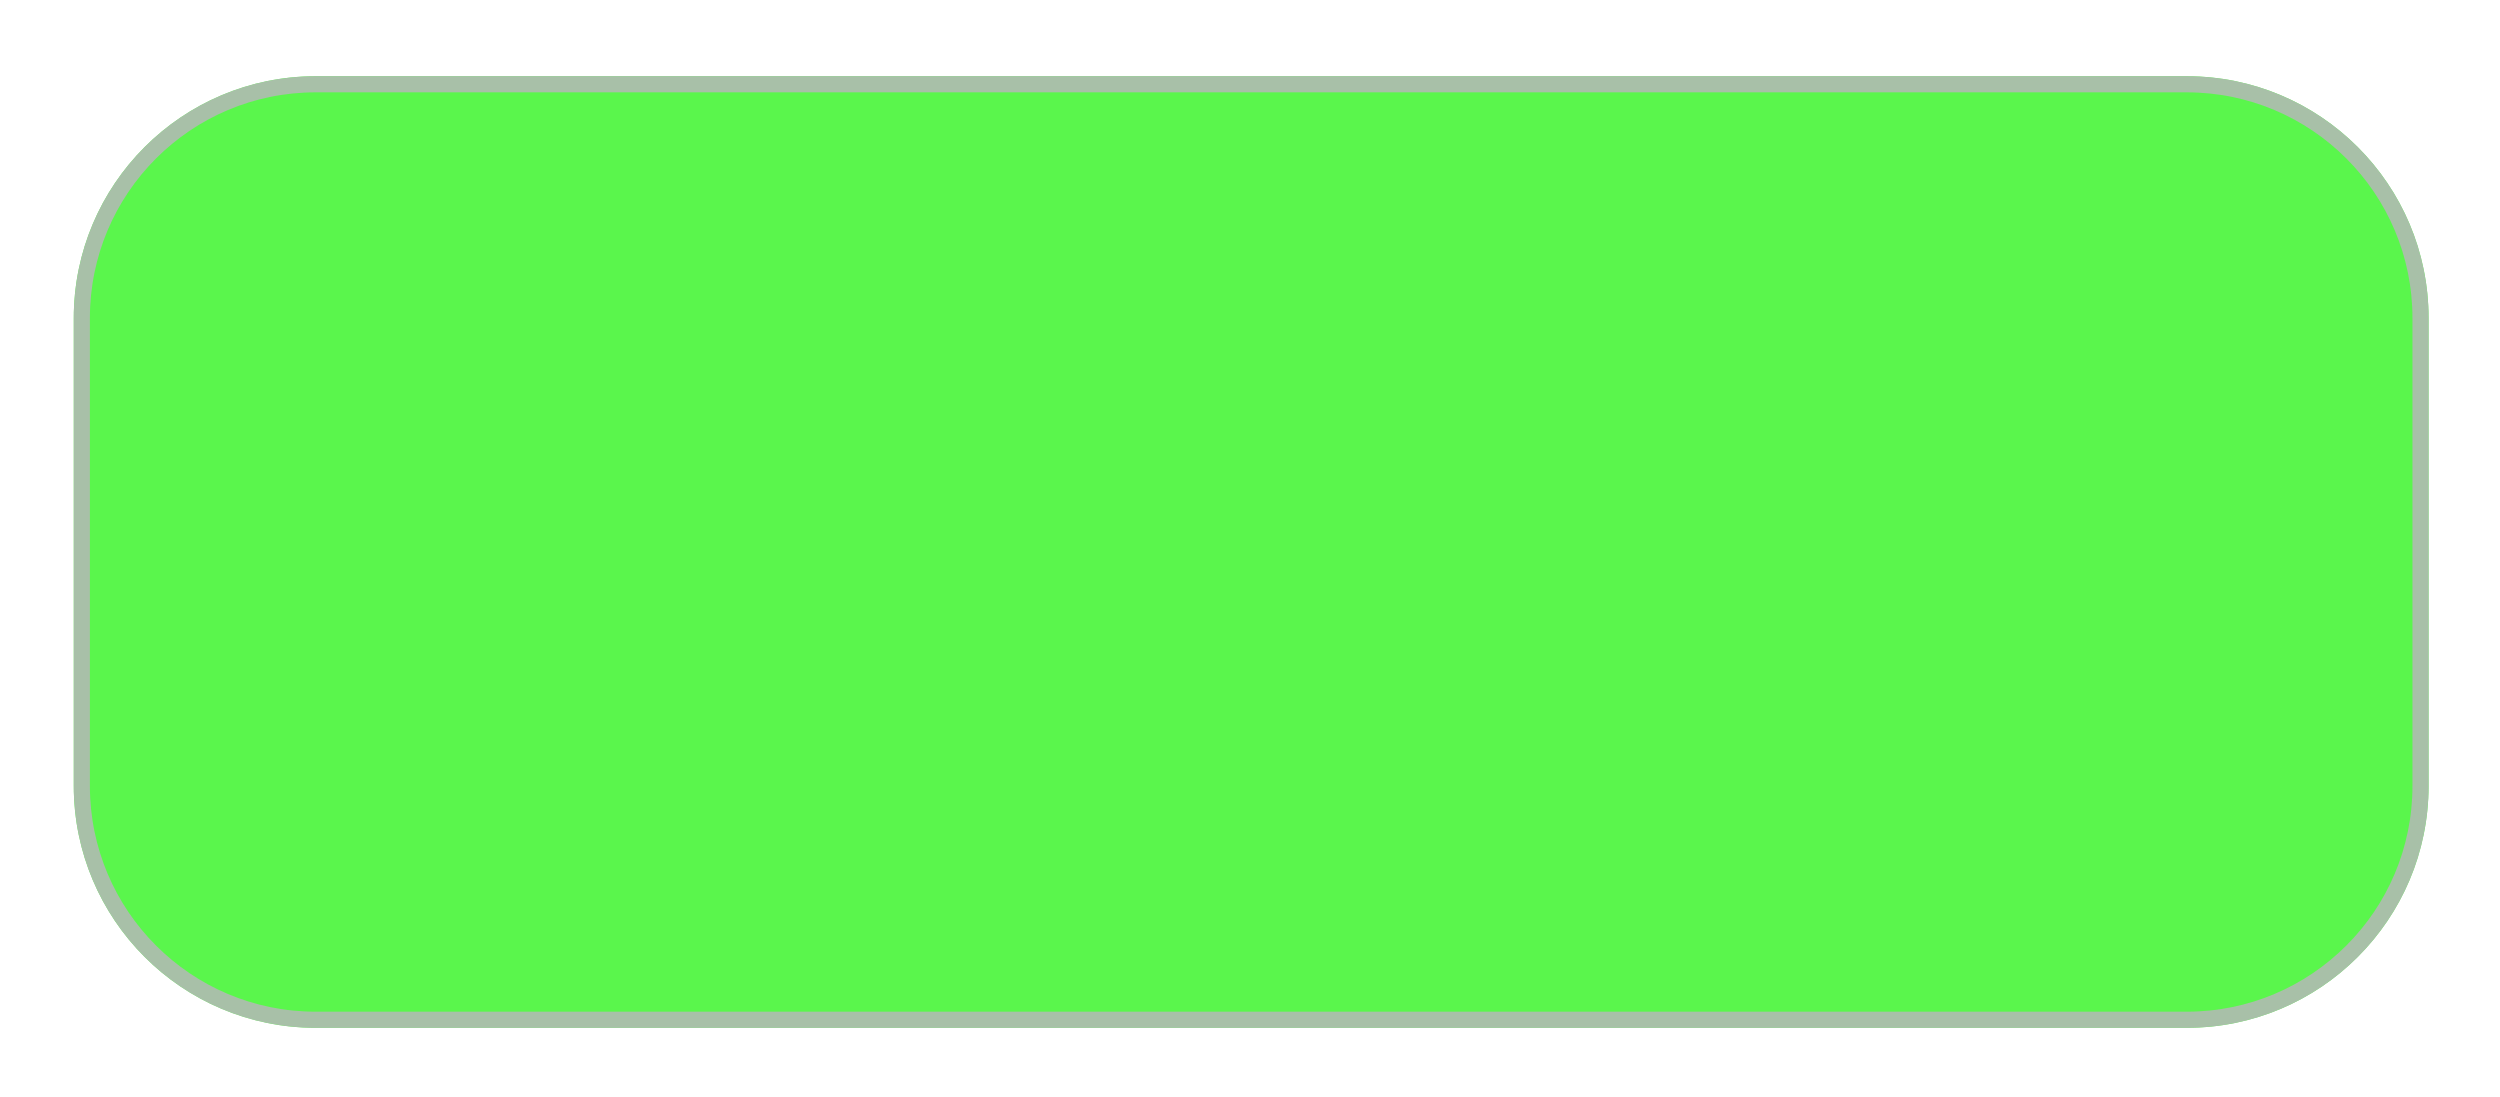 <svg width="155" height="68" viewBox="0 0 155 68" fill="none" xmlns="http://www.w3.org/2000/svg">
<g filter="url(#filter0_d_36_99)">
<path d="M4.573 15.725C4.573 7.441 11.289 0.725 19.573 0.725H135.573C143.858 0.725 150.573 7.441 150.573 15.725V44.725C150.573 53.009 143.858 59.725 135.573 59.725H19.573C11.289 59.725 4.573 53.009 4.573 44.725V15.725Z" fill="#5AF64C"/>
<path d="M5.073 15.725C5.073 7.717 11.565 1.225 19.573 1.225H135.573C143.581 1.225 150.073 7.717 150.073 15.725V44.725C150.073 52.733 143.581 59.225 135.573 59.225H19.573C11.565 59.225 5.073 52.733 5.073 44.725V15.725Z" stroke="#B1BBB3" stroke-opacity="0.9"/>
</g>
<defs>
<filter id="filter0_d_36_99" x="0.573" y="0.725" width="154" height="67" filterUnits="userSpaceOnUse" color-interpolation-filters="sRGB">
<feFlood flood-opacity="0" result="BackgroundImageFix"/>
<feColorMatrix in="SourceAlpha" type="matrix" values="0 0 0 0 0 0 0 0 0 0 0 0 0 0 0 0 0 0 127 0" result="hardAlpha"/>
<feOffset dy="4"/>
<feGaussianBlur stdDeviation="2"/>
<feComposite in2="hardAlpha" operator="out"/>
<feColorMatrix type="matrix" values="0 0 0 0 0 0 0 0 0 0 0 0 0 0 0 0 0 0 0.25 0"/>
<feBlend mode="normal" in2="BackgroundImageFix" result="effect1_dropShadow_36_99"/>
<feBlend mode="normal" in="SourceGraphic" in2="effect1_dropShadow_36_99" result="shape"/>
</filter>
</defs>
</svg>
